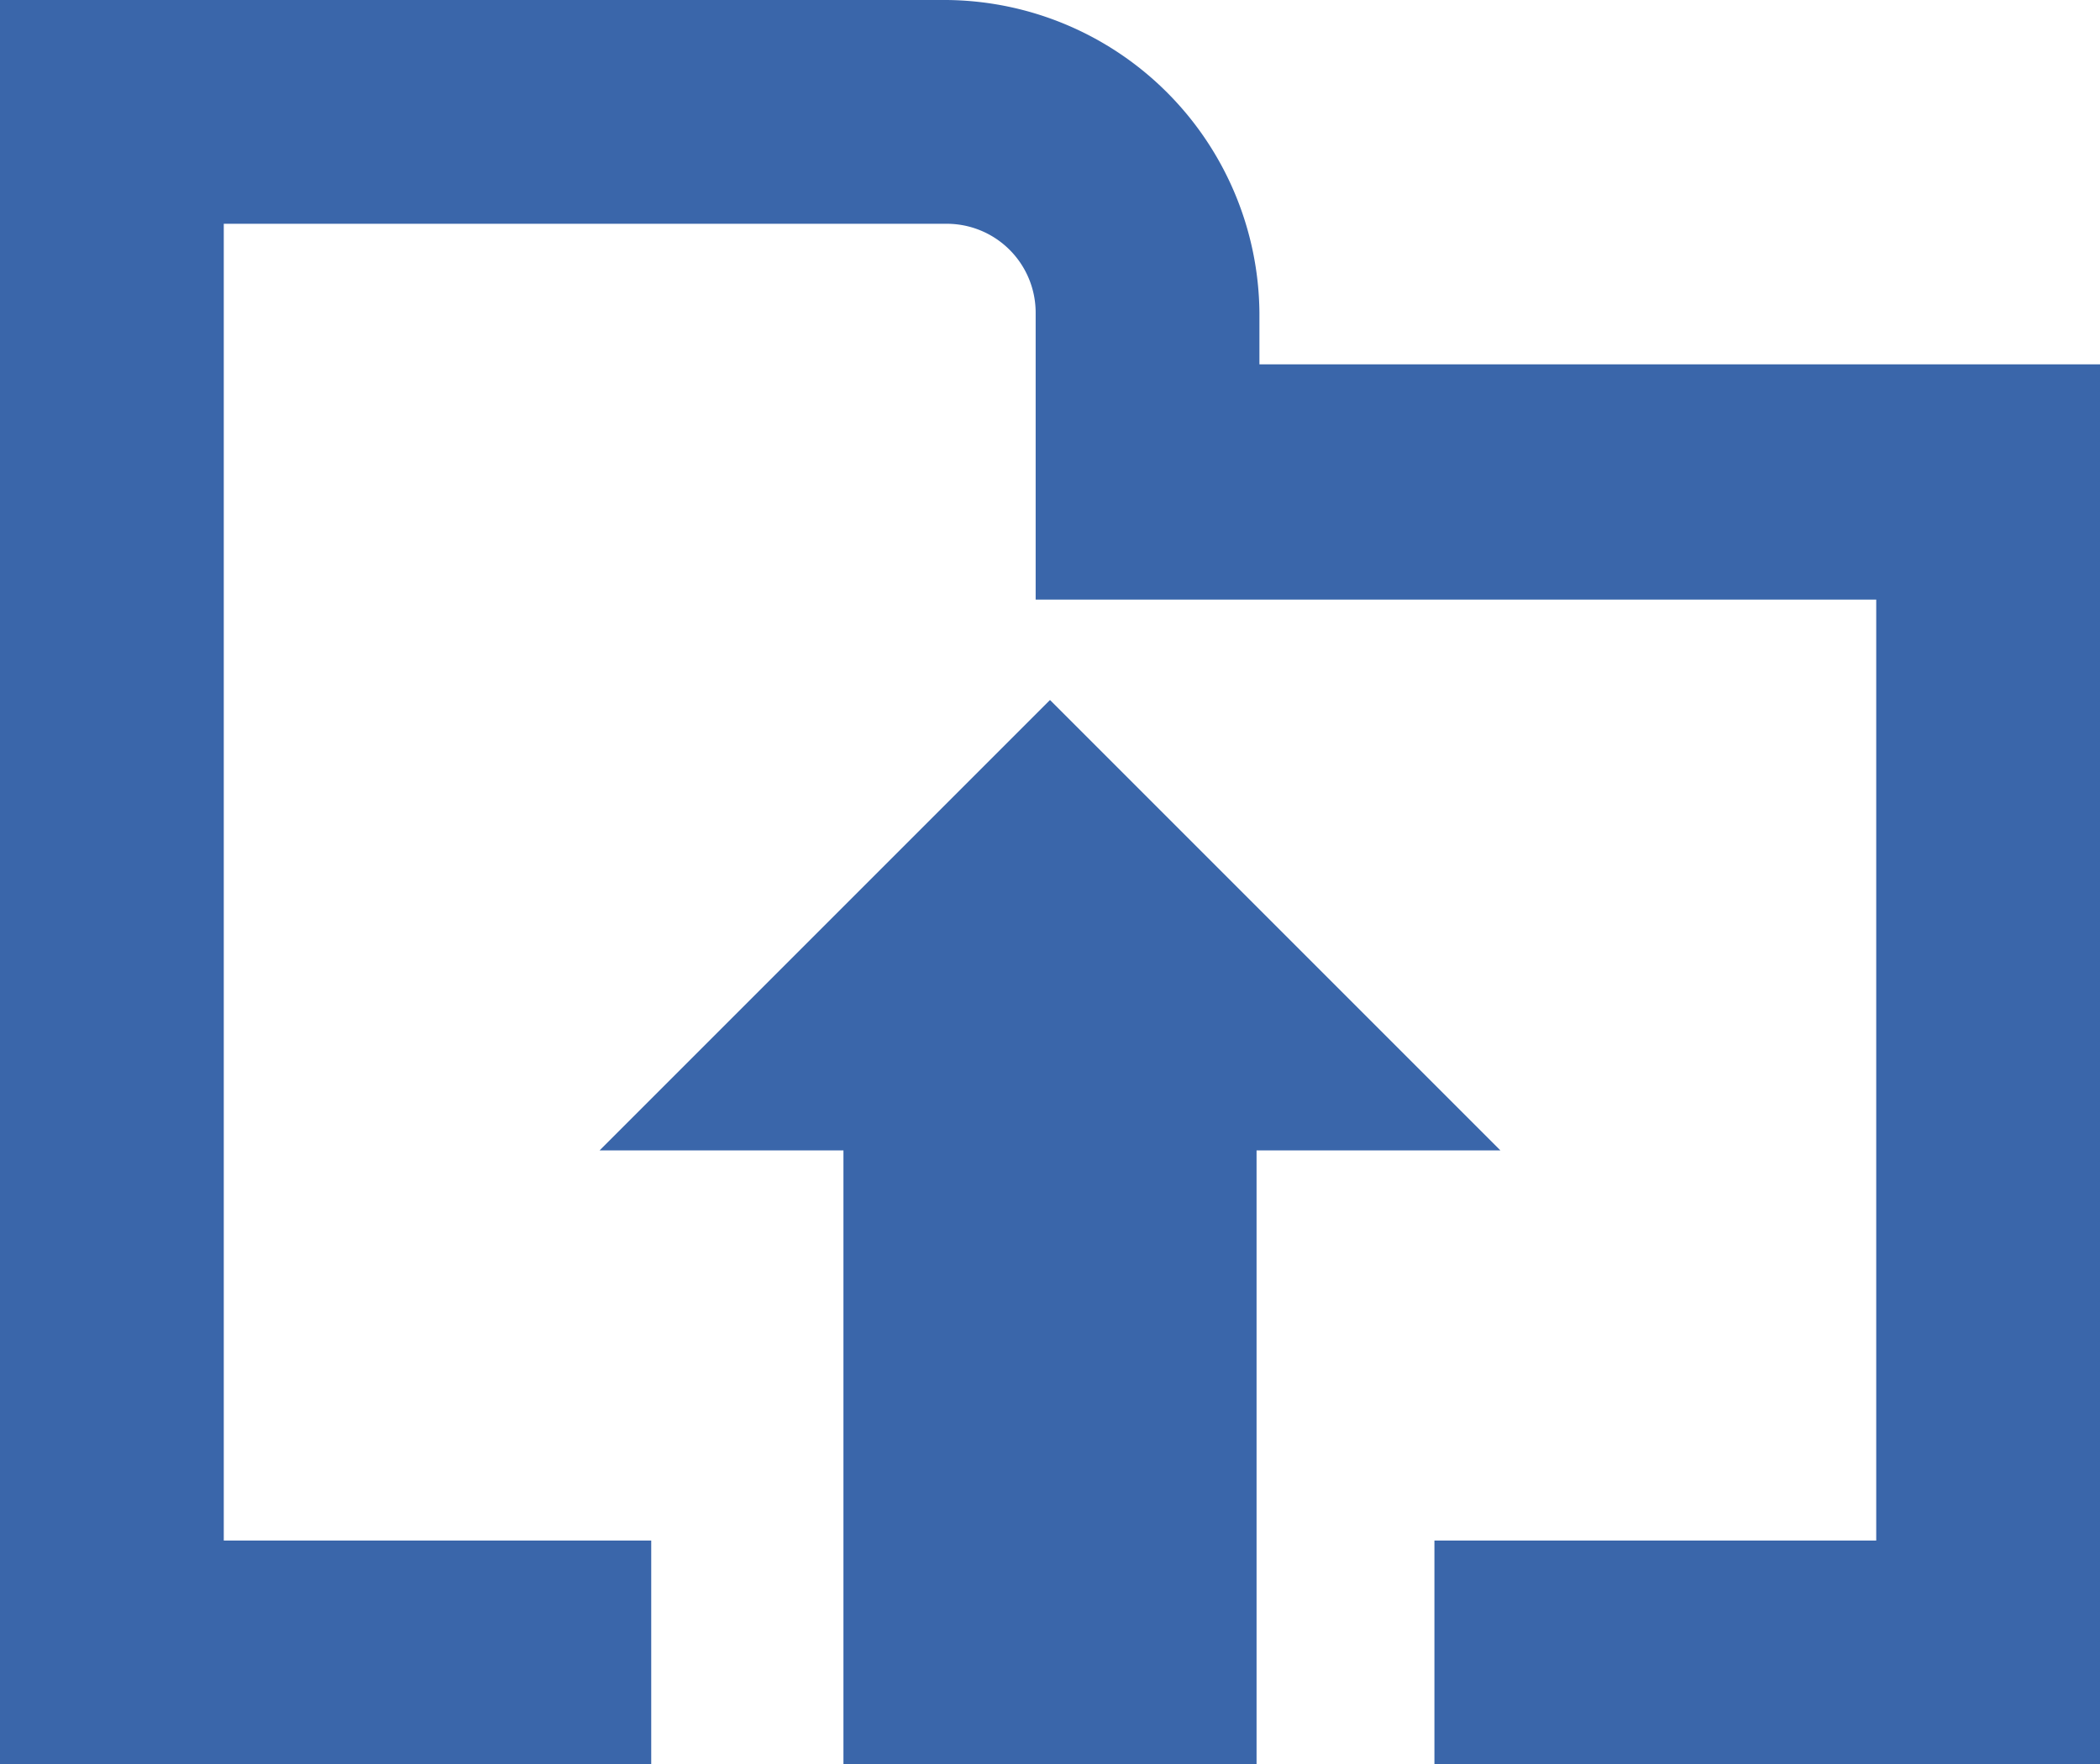 <svg id="upload" xmlns="http://www.w3.org/2000/svg" width="7.32" height="6.15" viewBox="0 0 7.32 6.15"><defs><style>.cls-1{fill:#3a66aa;}</style></defs><title>icn-upload</title><path class="cls-1" d="M4.39,1.27V1.09A1.1,1.1,0,0,0,3.3,0H0V6.15H2.27V5.37H.78V.78H3.3a.31.31,0,0,1,.31.31v1H6.54V5.37H5v.78H7.32V1.27Z"/><polygon class="cls-1" points="5.23 4.01 3.66 2.44 2.09 4.01 2.94 4.01 2.94 6.15 4.38 6.15 4.38 4.01 5.23 4.01"/></svg>